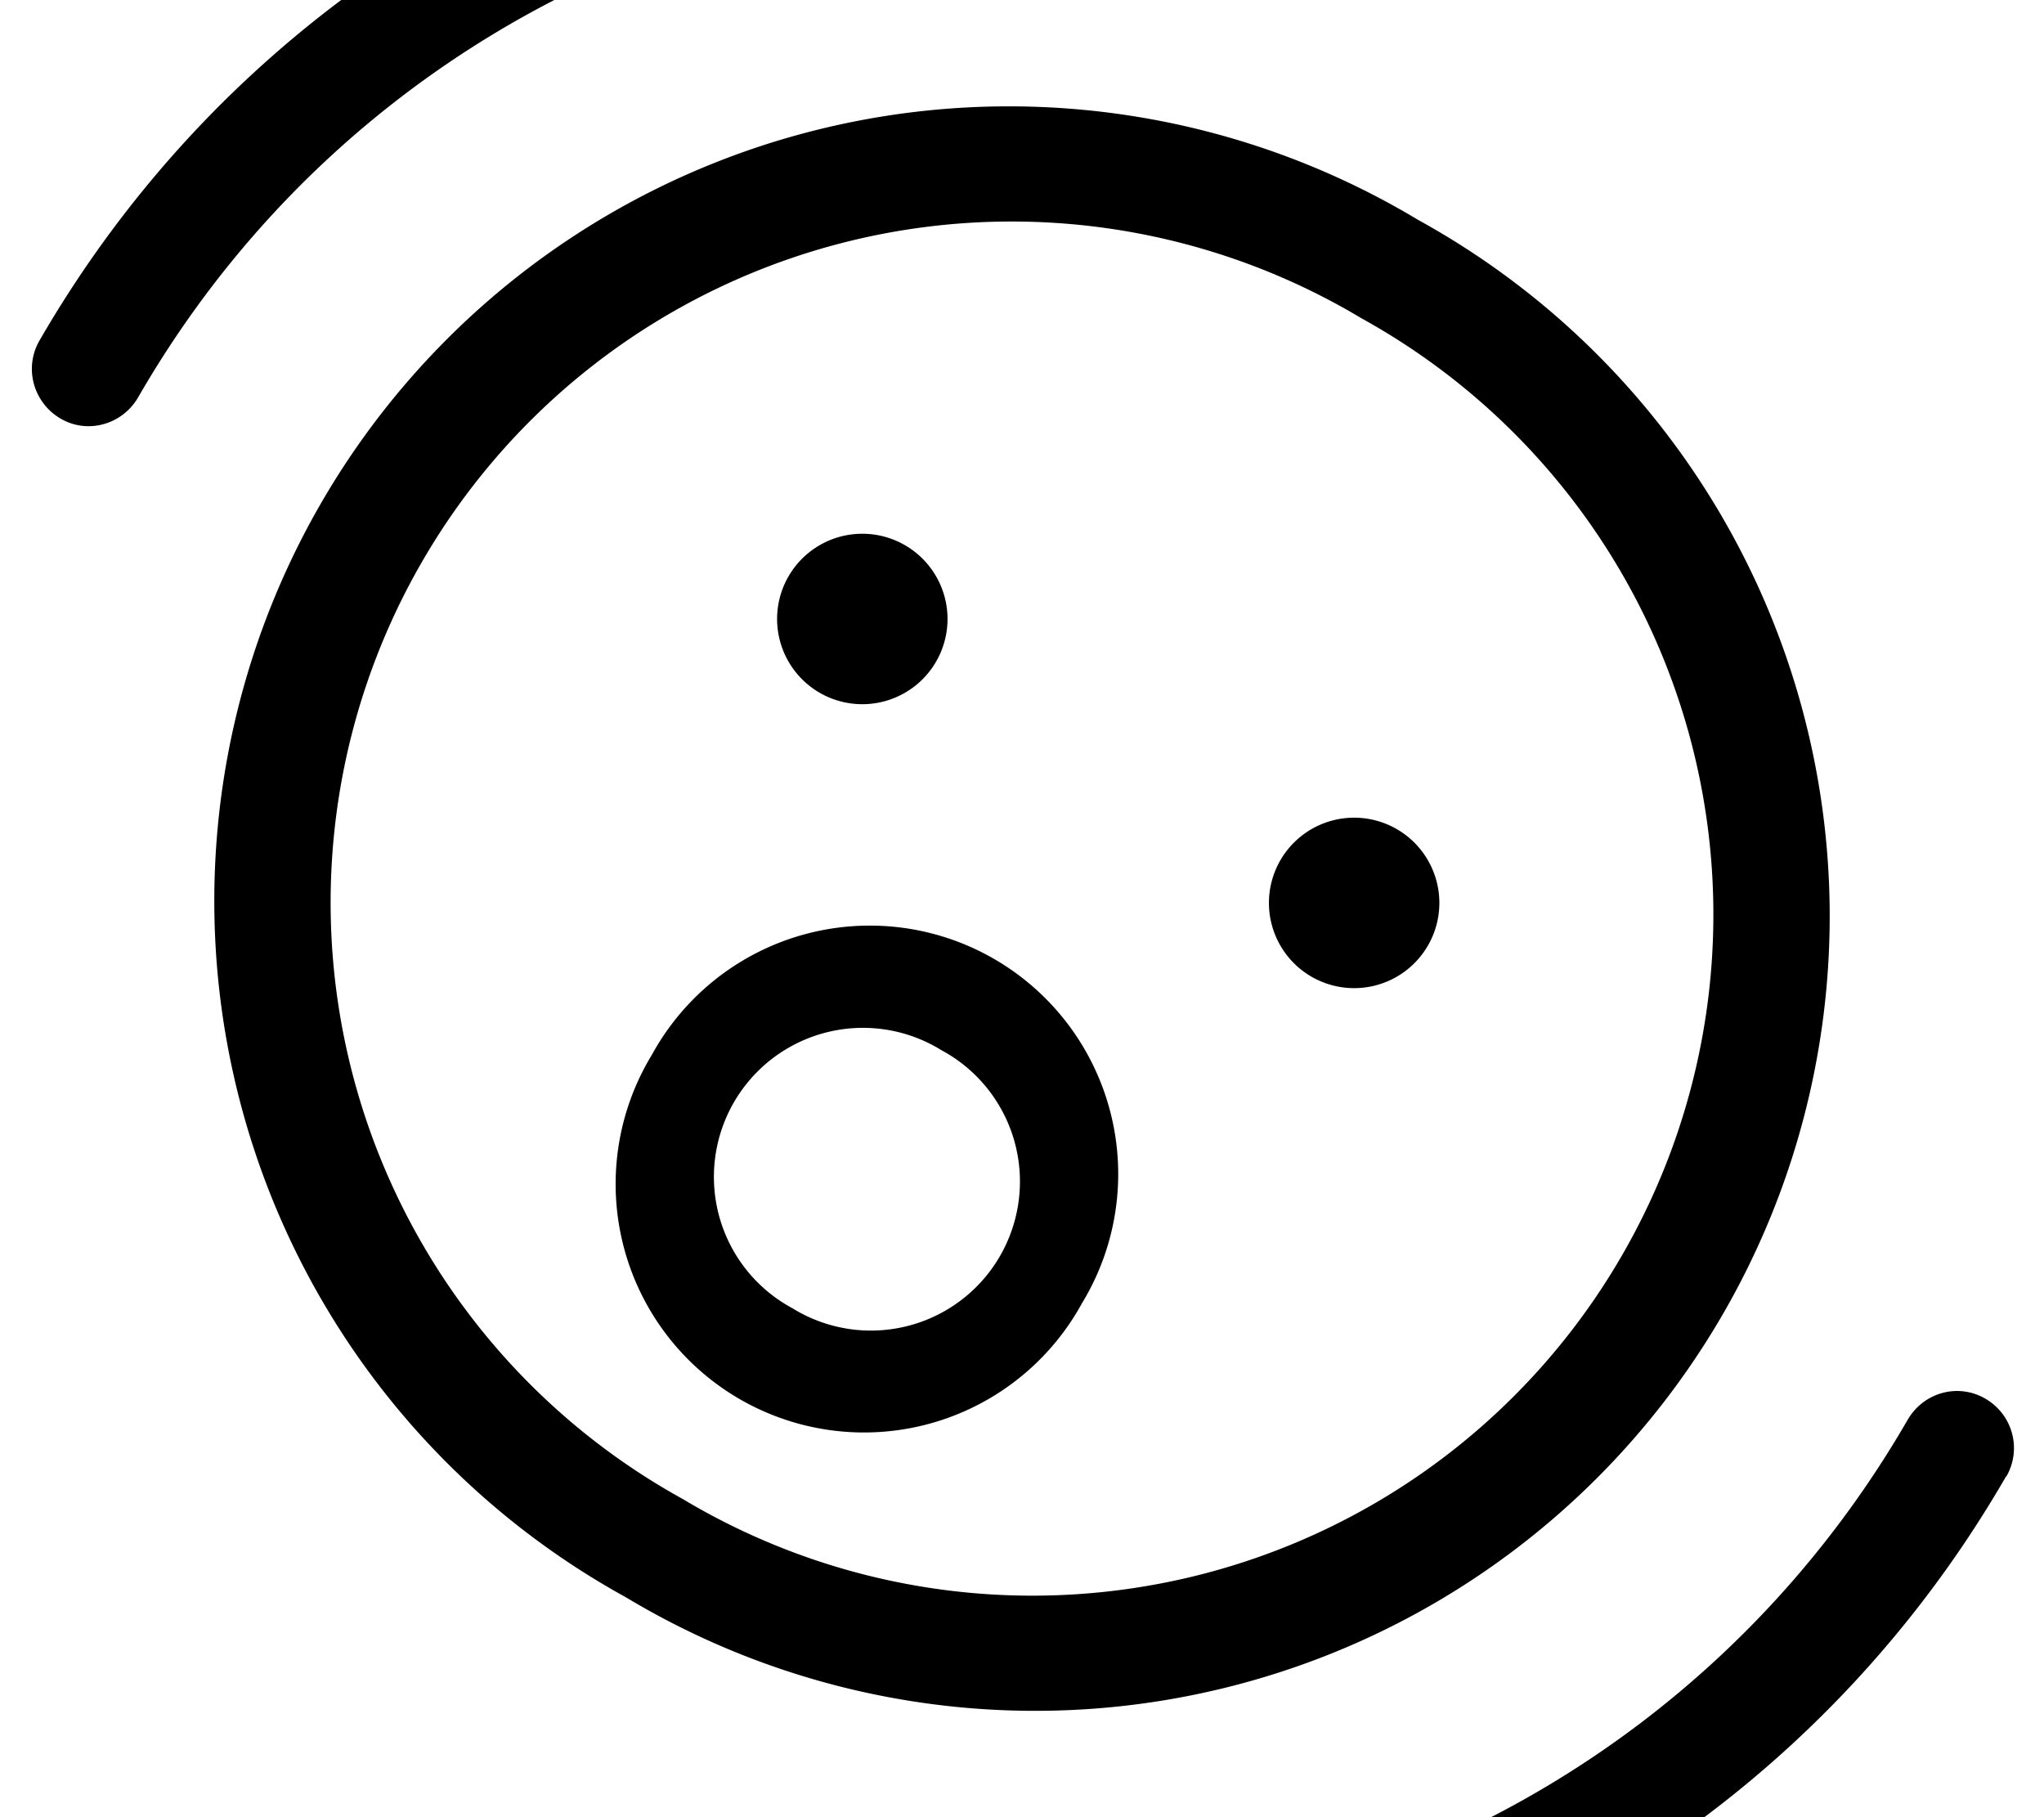 <svg xmlns="http://www.w3.org/2000/svg" viewBox="0 0 576 512"><!--! Font Awesome Pro 7.1.0 by @fontawesome - https://fontawesome.com License - https://fontawesome.com/license (Commercial License) Copyright 2025 Fonticons, Inc. --><path fill="currentColor" d="M213.7-22.2c8.5-2.3 13.6-11.1 11.3-19.6S214-55.4 205.5-53.1C126.4-31.9 55.3 19.5 11.1 96 6.7 103.7 9.4 113.4 17 117.9s17.4 1.8 21.9-5.9C78.6 43.1 142.5-3.1 213.7-22.2zM565.4 416c4.4-7.7 1.8-17.4-5.9-21.9s-17.4-1.8-21.9 5.9c-39.8 68.9-103.7 115.1-174.9 134.2-8.5 2.3-13.6 11.1-11.3 19.6s11.1 13.6 19.6 11.3c79.1-21.2 150.1-72.6 194.3-149.1zM383.7 89.7A191.9 191.9 0 1 1 192.3 422.3 191.9 191.9 0 1 1 383.7 89.7zM176.3 450A223.9 223.9 0 1 0 399.7 62 223.9 223.9 0 1 0 176.3 450zm87.5-263.6a24 24 0 1 0 -41.6-24 24 24 0 1 0 41.6 24zm105.8 88.8a24 24 0 1 0 24-41.6 24 24 0 1 0 -24 41.6zM223.3 368.6a42 42 0 1 1 42-72.7 42 42 0 1 1 -42 72.7zm-39.6-71.4a70 70 0 1 0 121.2 70 70 70 0 1 0 -121.2-70z"/></svg>